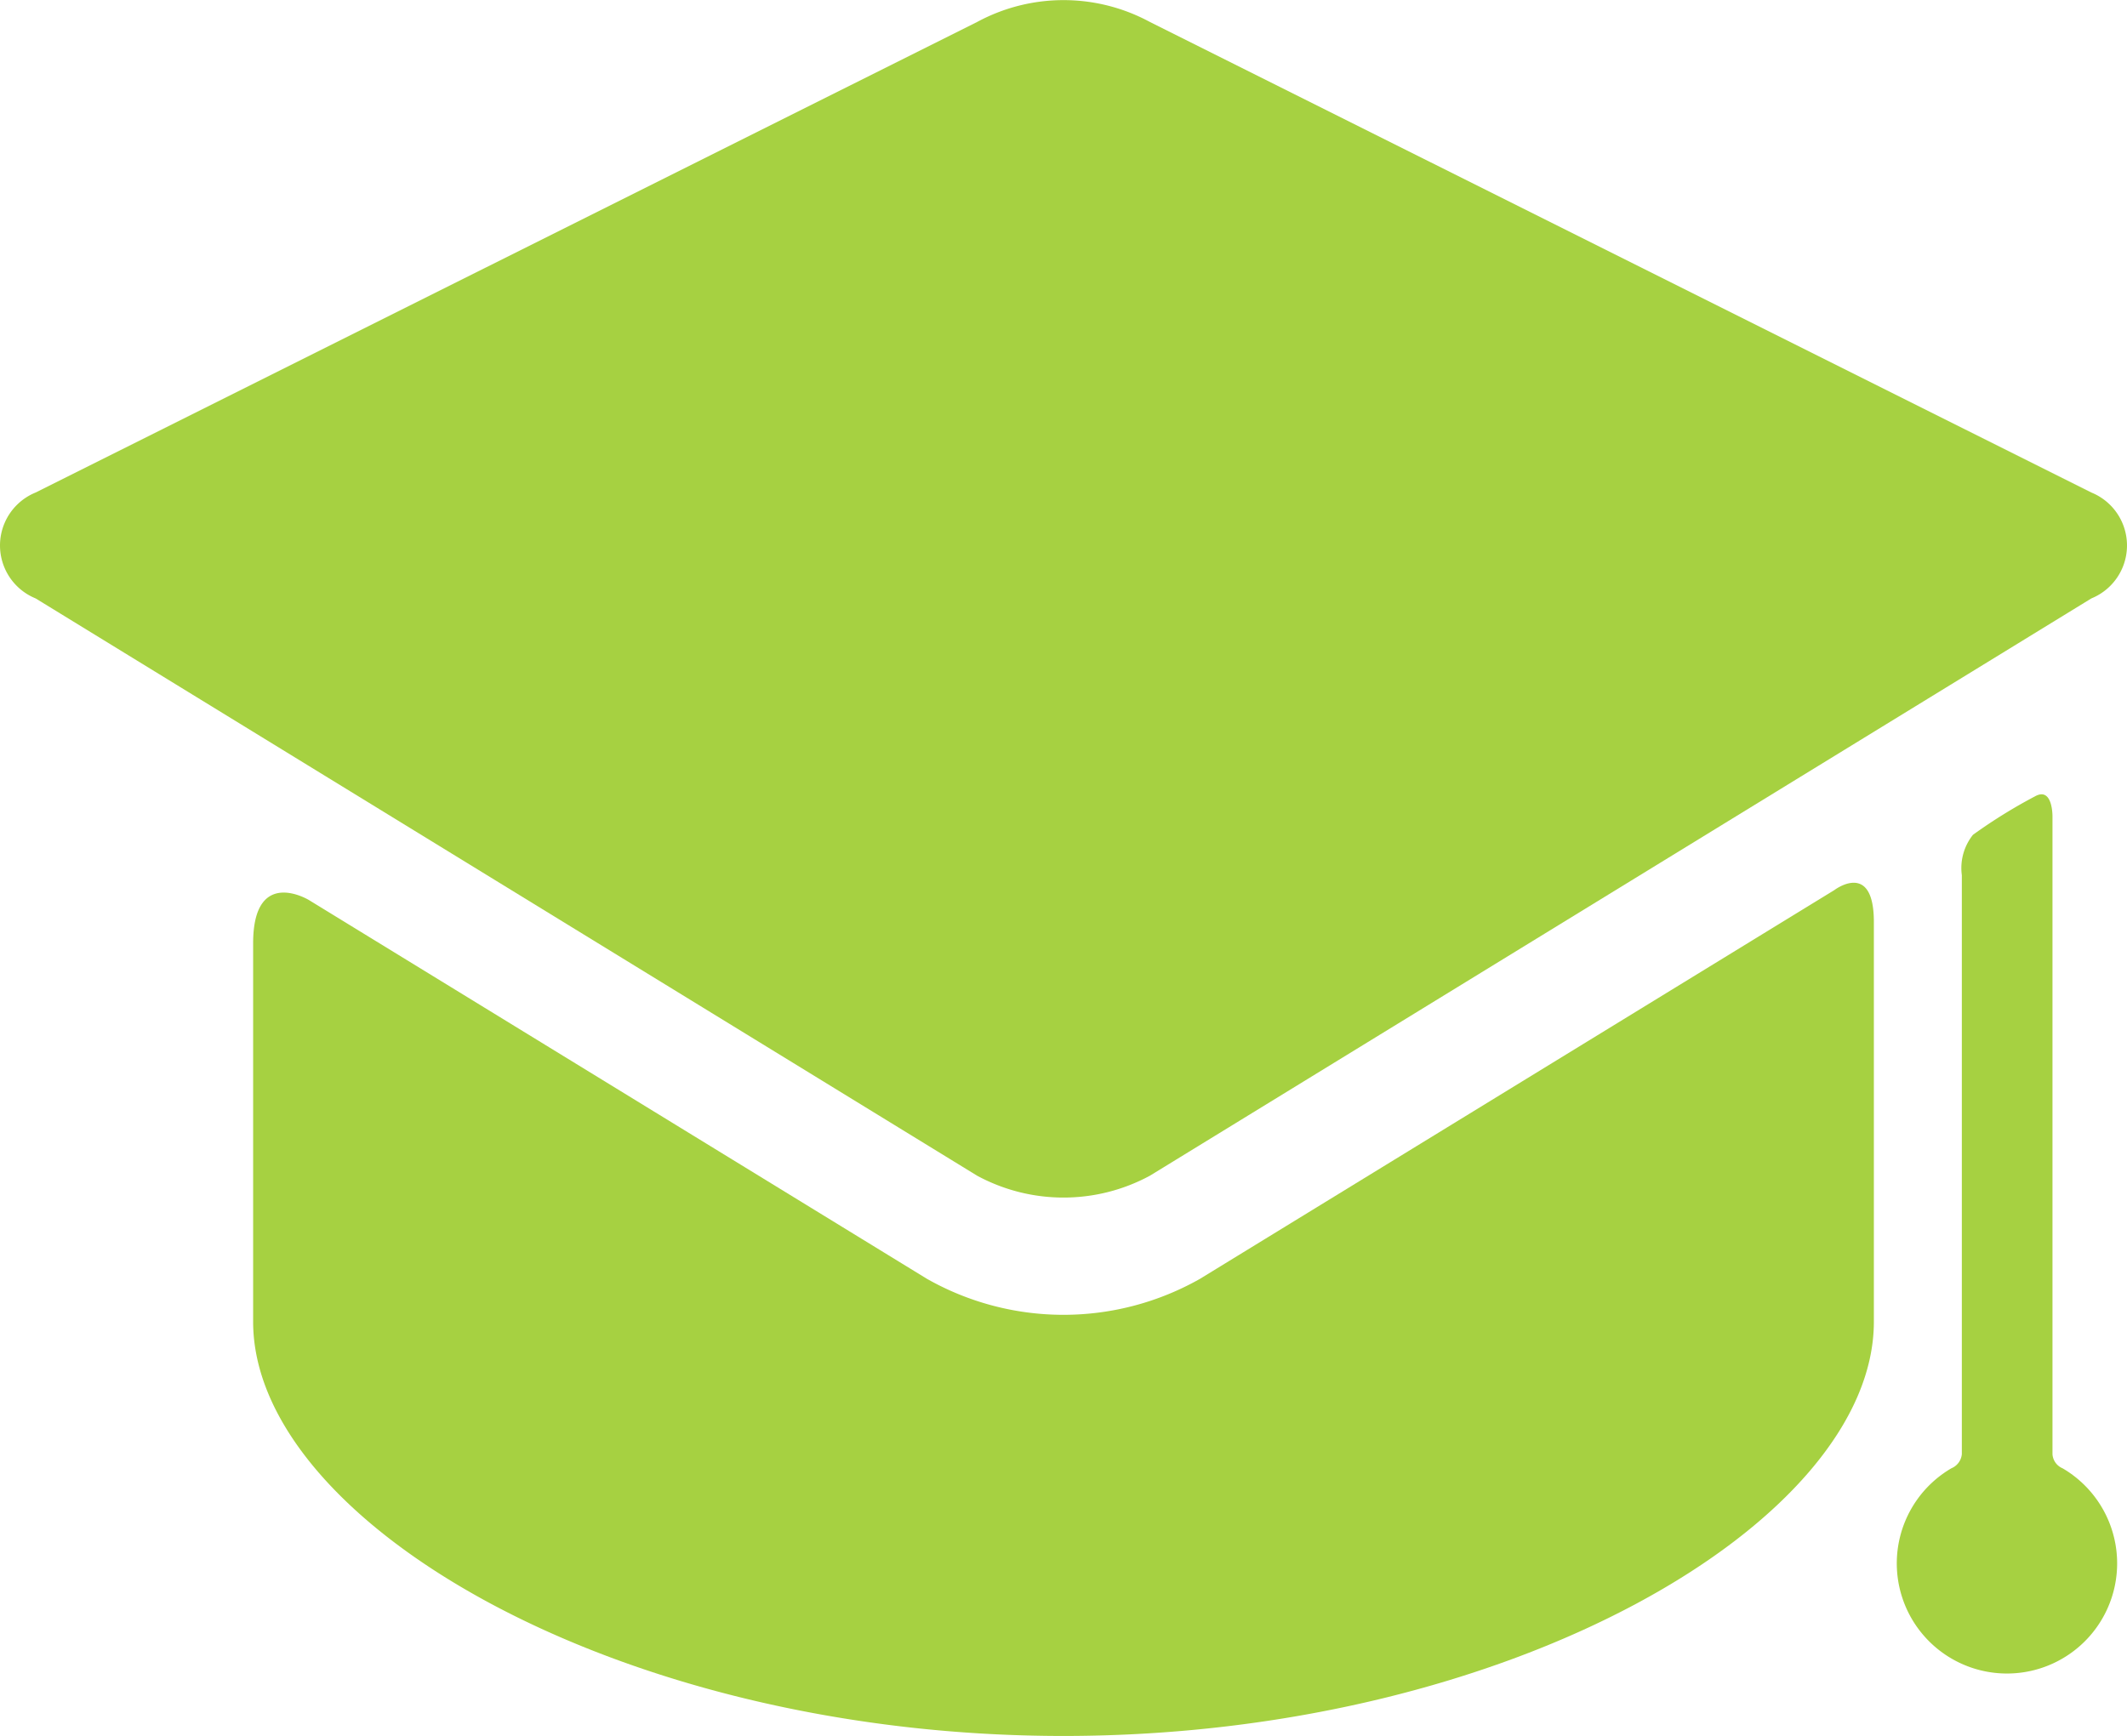 <svg xmlns="http://www.w3.org/2000/svg" width="43.786" height="35.742" viewBox="0 0 43.786 35.742"><defs><style>.a{fill:#a6d141;}</style></defs><g transform="translate(0 -36.648)"><g transform="translate(0 36.648)"><g transform="translate(0 0)"><path class="a" d="M66.974,210.4a5.7,5.7,0,0,1-5.621,0L48.63,202.6s-1.148-.7-1.148.891v7.792c0,4.1,7.469,8.53,16.682,8.53s16.682-4.425,16.682-8.53v-8.231c0-1.28-.816-.655-.816-.655Z" transform="translate(-42.271 -184.067)"/><path class="a" d="M43.053,48.97a1.177,1.177,0,0,0,0-2.18L23.671,37.1a3.738,3.738,0,0,0-3.555,0L.733,46.79a1.177,1.177,0,0,0,0,2.18L20.116,60.858a3.738,3.738,0,0,0,3.555,0" transform="translate(0 -36.648)"/><path class="a" d="M359.02,199.263V186.134s.009-.622-.36-.416a10.726,10.726,0,0,0-1.277.792,1.1,1.1,0,0,0-.229.832v11.921a.35.35,0,0,1-.215.291,2.268,2.268,0,1,0,2.288,0A.338.338,0,0,1,359.02,199.263Z" transform="translate(-316.768 -169.32)"/></g></g></g></svg>